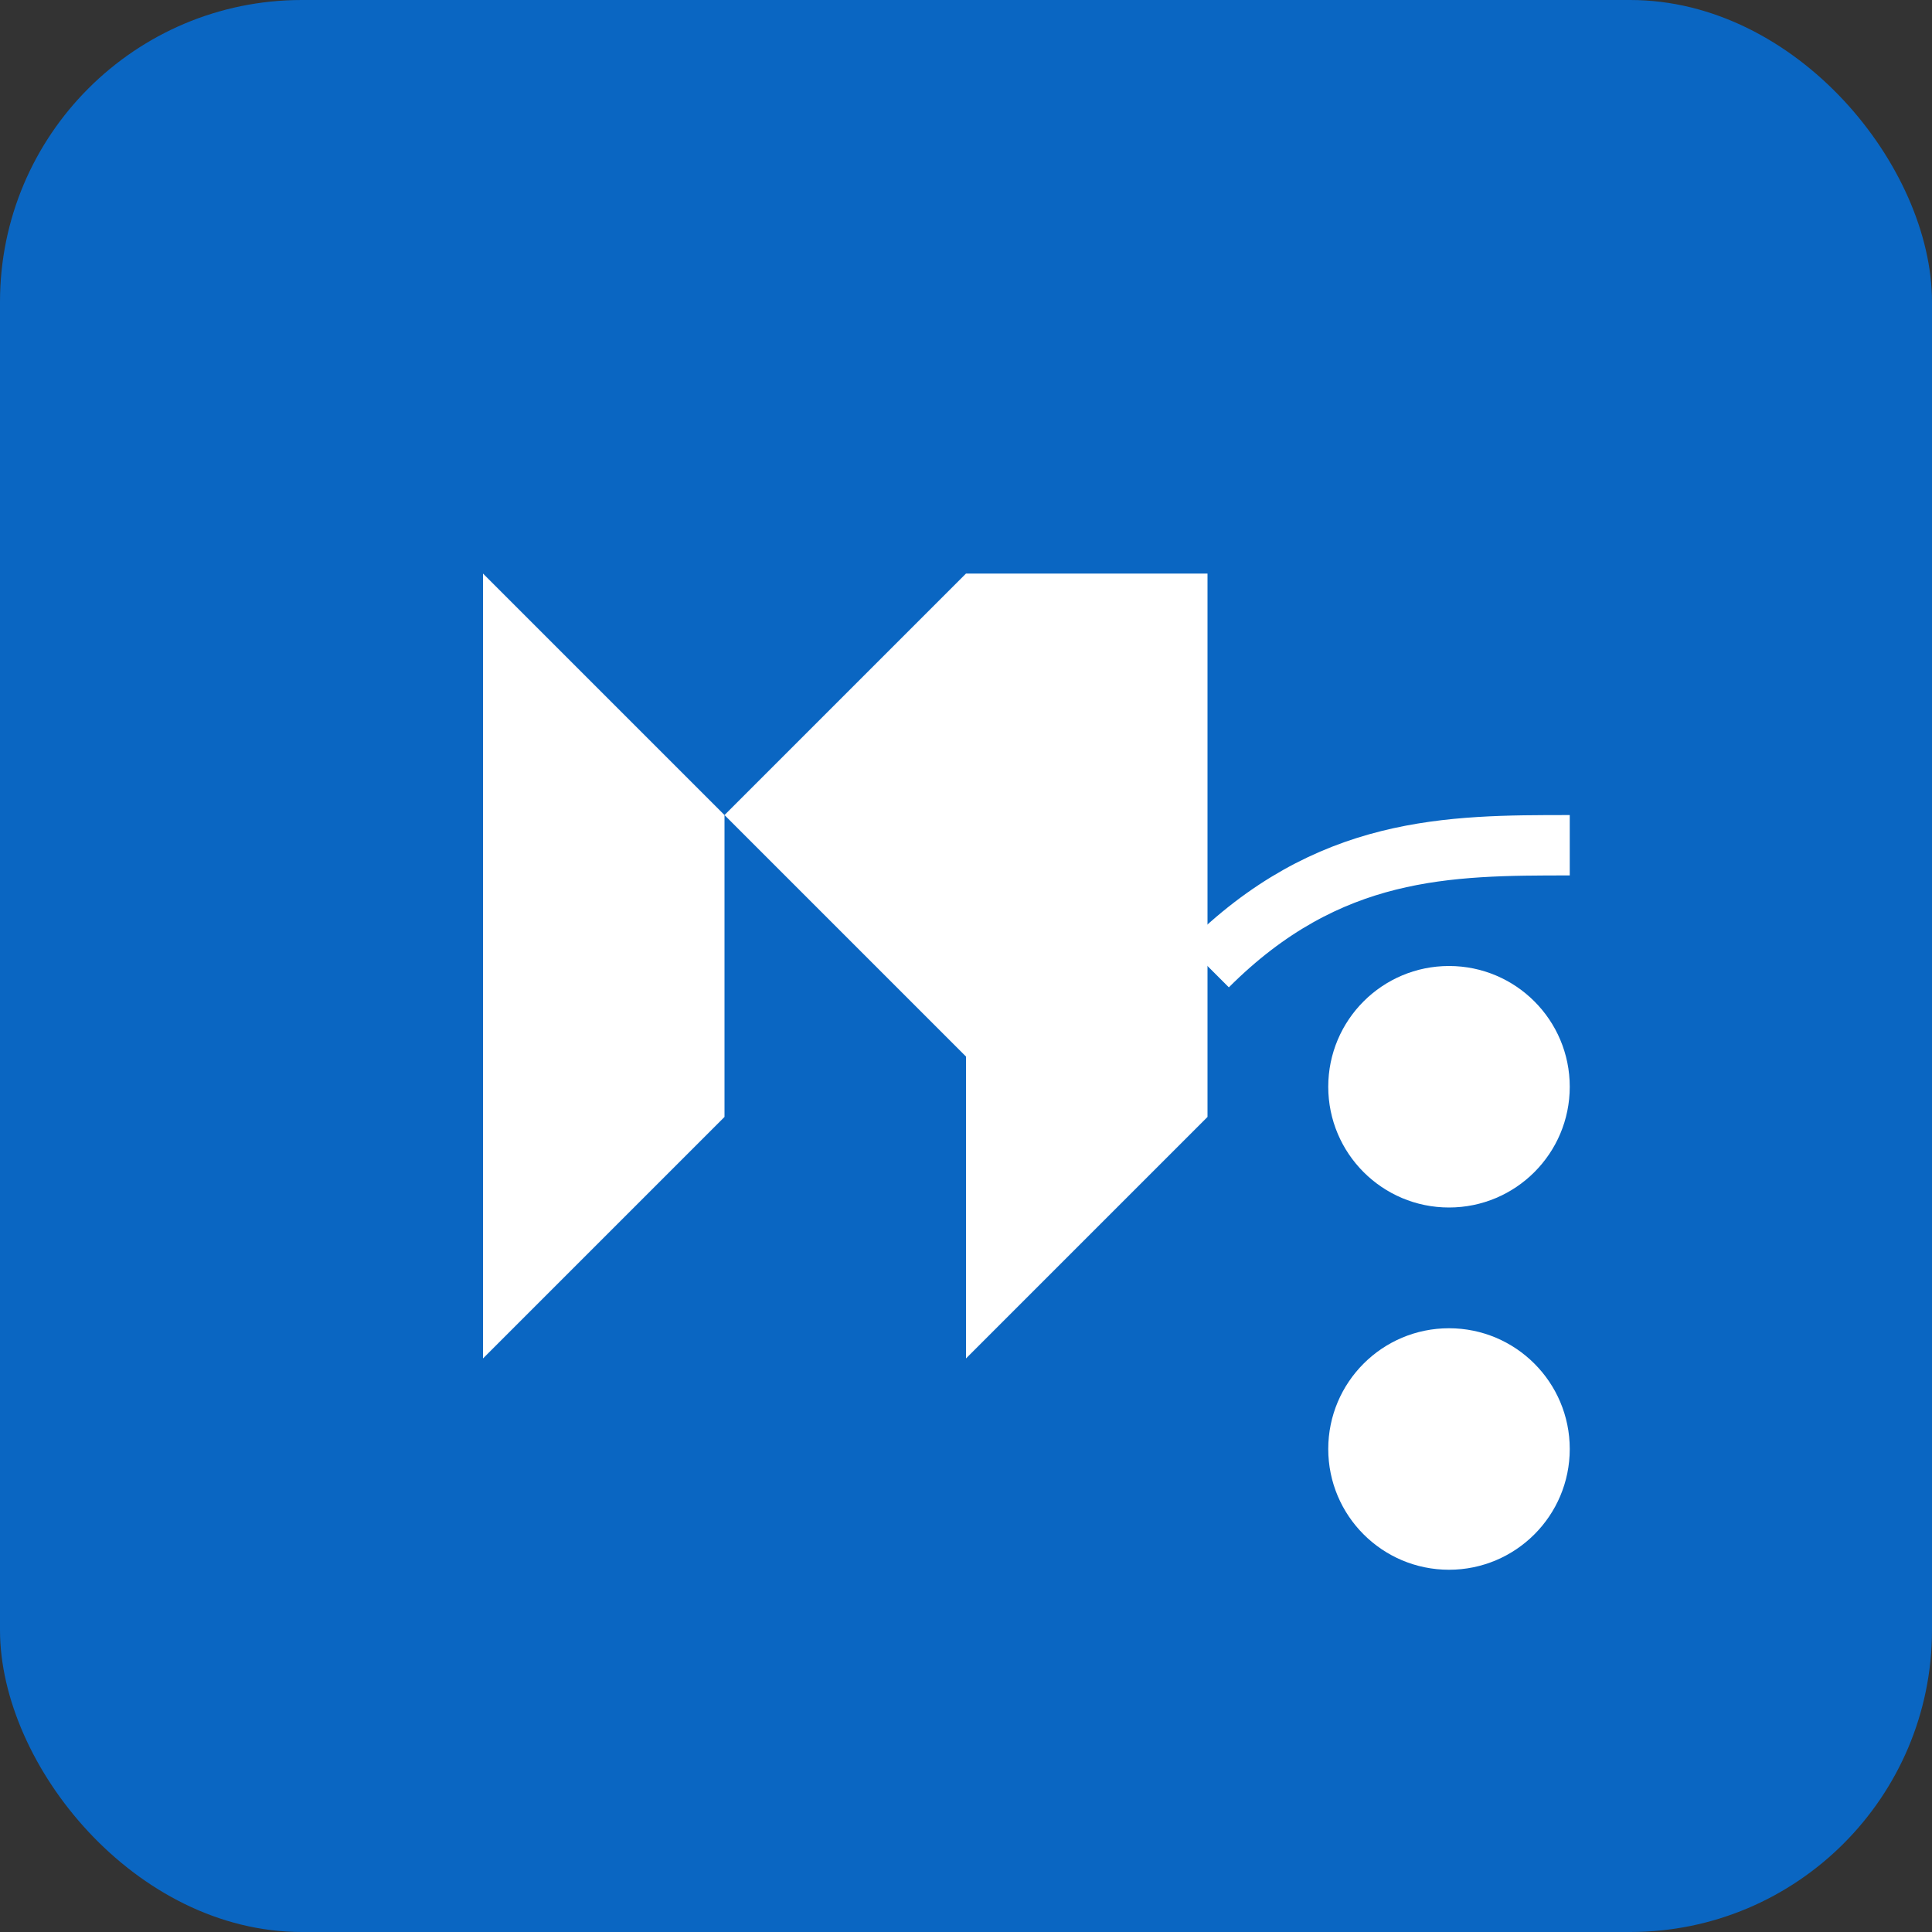 <?xml version="1.0" encoding="UTF-8"?>
<svg width="512" height="512" viewBox="0 0 512 512" xmlns="http://www.w3.org/2000/svg">
  <rect x="0" y="0" width="512" height="512" fill="#333333" stroke="none"/>
  <!-- Background -->
  <rect x="0" y="0" width="512" height="512" rx="80" fill="#0A66C2"/>
  
  <!-- Notion-style N -->
  <path d="M128 152v208l64-64v-80l64 64v80l64-64V152h-64l-64 64-64-64z" fill="white"/>
  
  <!-- LinkedIn dots -->
  <circle cx="384" cy="384" r="32" fill="white"/>
  <circle cx="384" cy="288" r="32" fill="white"/>
  
  <!-- Connection line -->
  <path d="M320 256c32-32 64-32 96-32" stroke="white" stroke-width="16" fill="none"/>
</svg> 